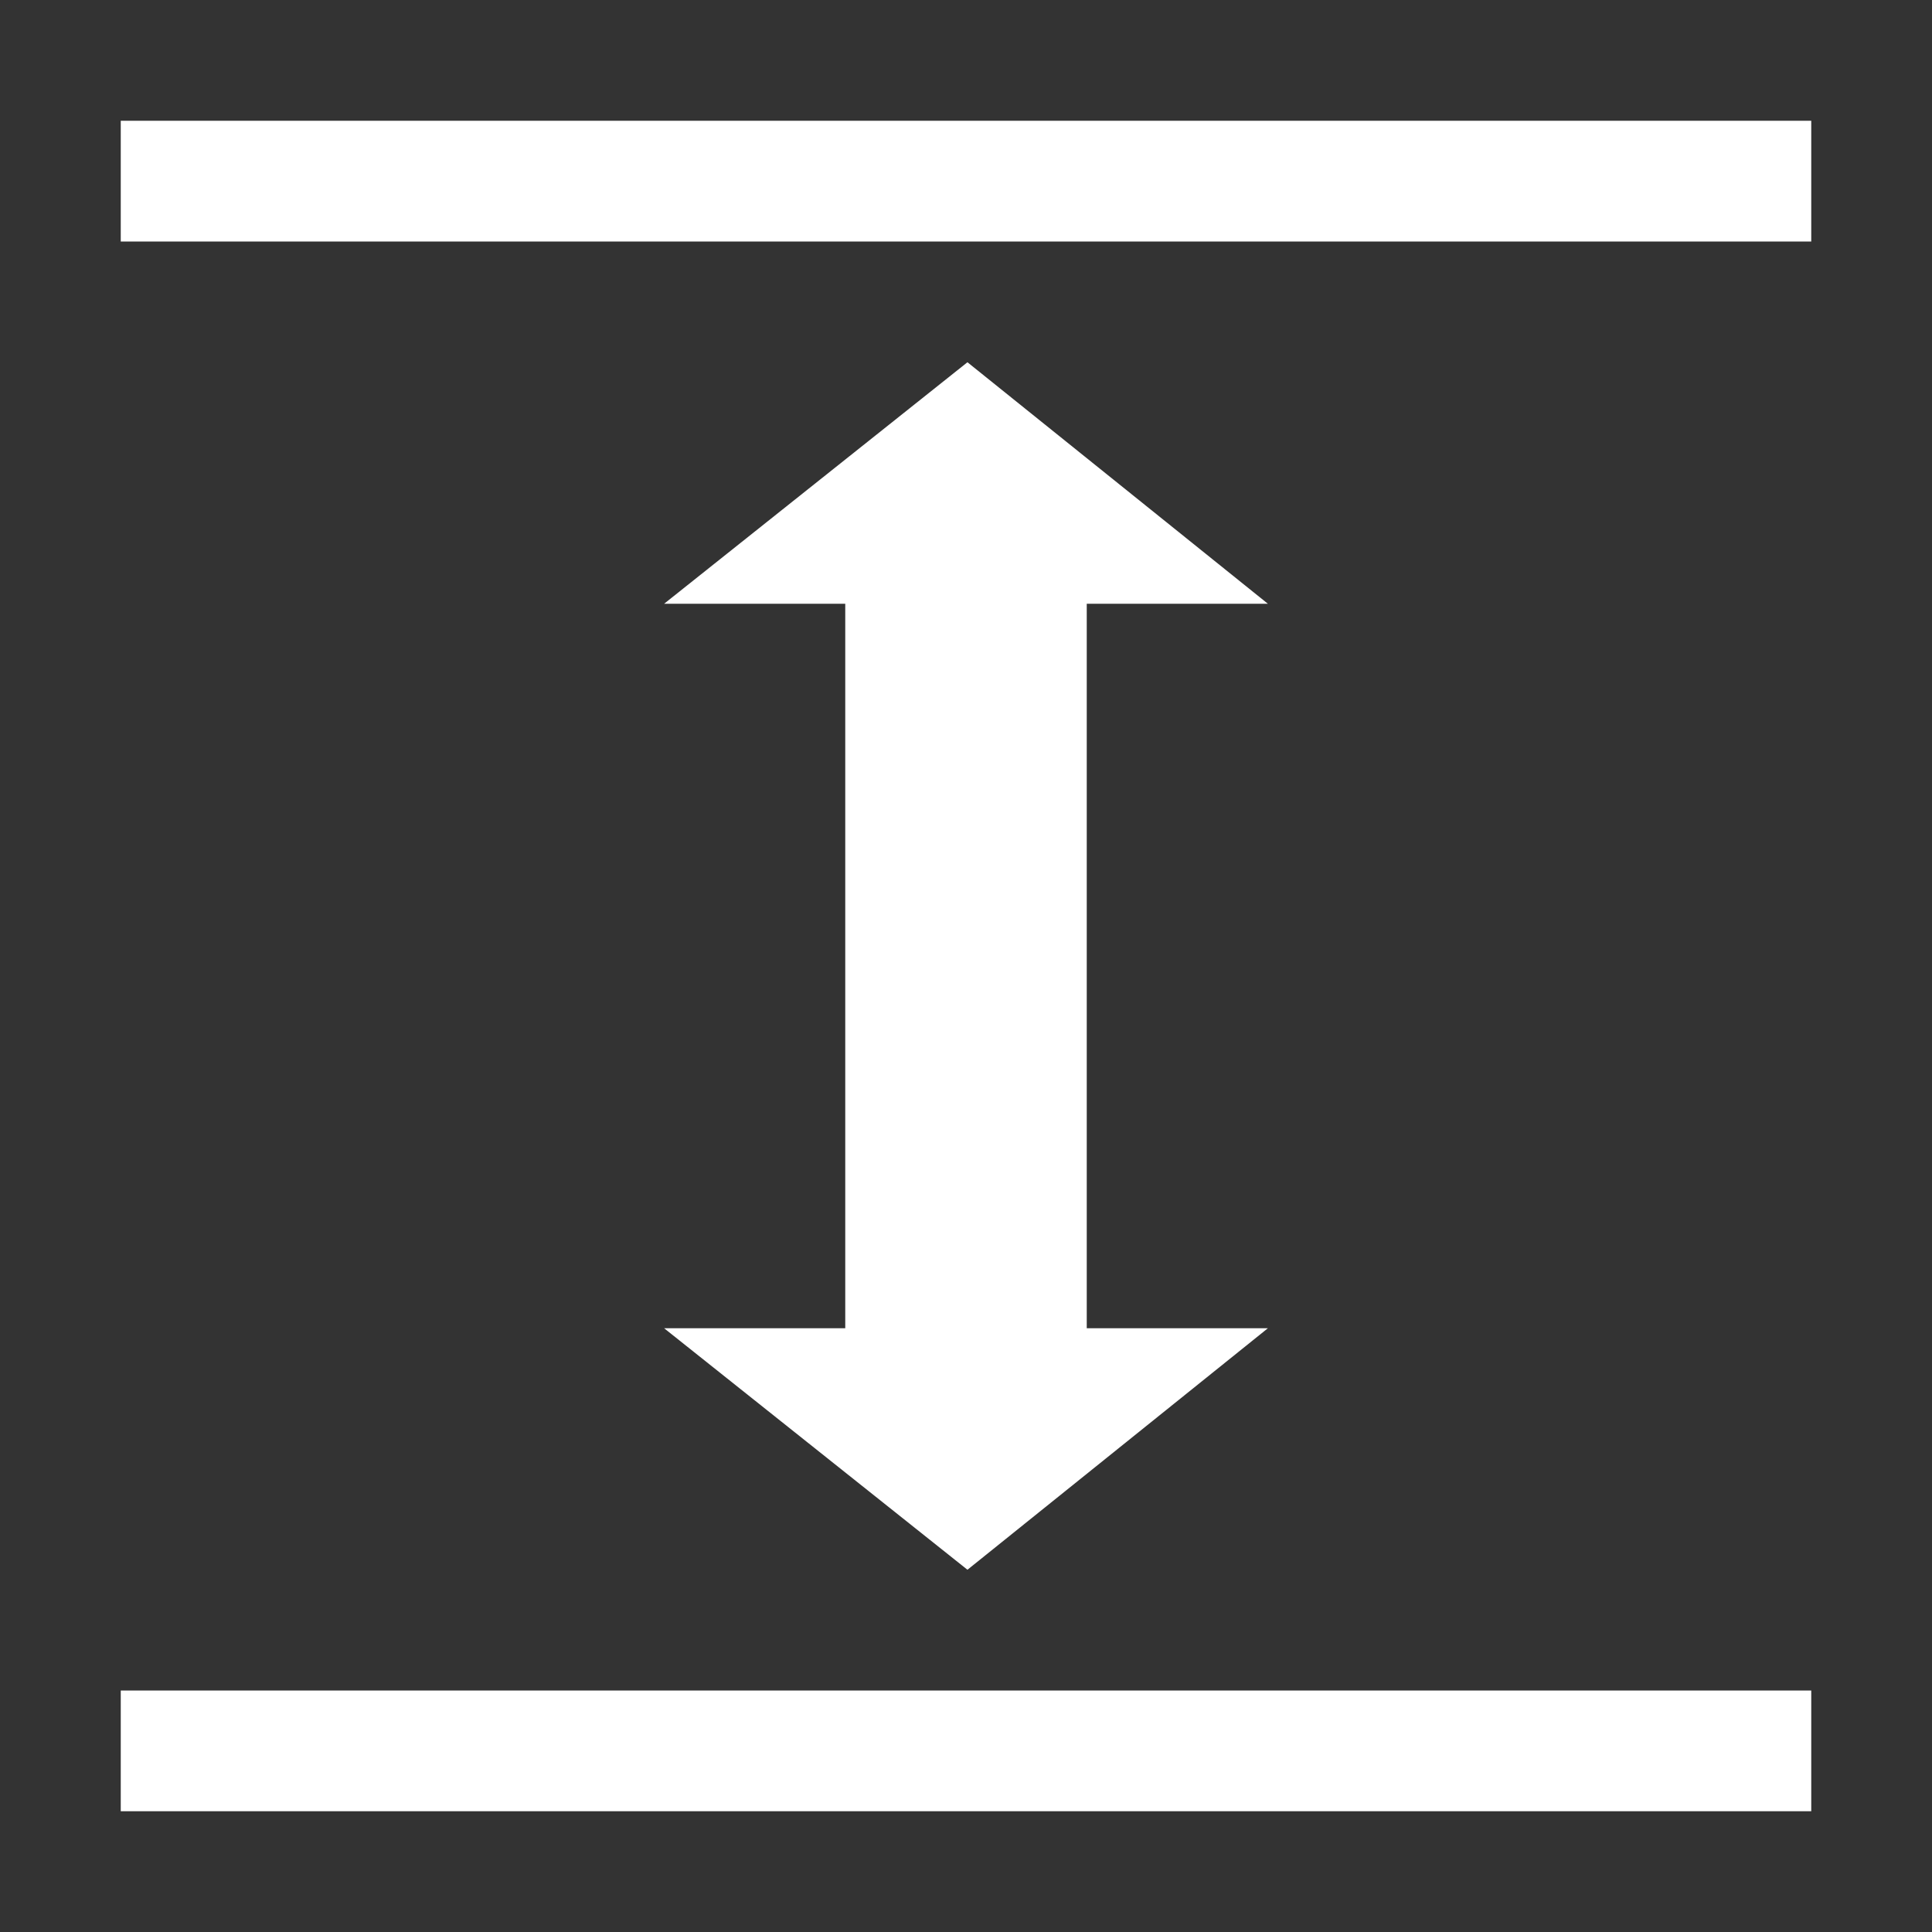 <?xml version="1.0" encoding="UTF-8" standalone="no"?>
<svg
   xmlns:dc="http://purl.org/dc/elements/1.1/"
   xmlns:cc="http://creativecommons.org/ns#"
   xmlns:rdf="http://www.w3.org/1999/02/22-rdf-syntax-ns#"
   xmlns:svg="http://www.w3.org/2000/svg"
   xmlns="http://www.w3.org/2000/svg"
   xmlns:sodipodi="http://sodipodi.sourceforge.net/DTD/sodipodi-0.dtd"
   xmlns:inkscape="http://www.inkscape.org/namespaces/inkscape"
   version="1.1"
   viewBox="0 0 16 16"
   id="svg5"
   sodipodi:docname="resizerow.svg"
   inkscape:version="0.92.4 (5da689c313, 2019-01-14)">
  <rect x="0" y="0" width="16" height="16" fill="#333333" stroke="none"/>
  <defs
     id="defs9" />
  <sodipodi:namedview
     pagecolor="#ffffff"
     bordercolor="#666666"
     borderopacity="1"
     objecttolerance="10"
     gridtolerance="10"
     guidetolerance="10"
     inkscape:pageopacity="0"
     inkscape:pageshadow="2"
     inkscape:window-width="1920"
     inkscape:window-height="1009"
     id="namedview7"
     showgrid="true"
     inkscape:zoom="14.75"
     inkscape:cx="-19.050847"
     inkscape:cy="8"
     inkscape:window-x="0"
     inkscape:window-y="0"
     inkscape:window-maximized="1"
     inkscape:current-layer="svg5"
     inkscape:pagecheckerboard="true">
    <inkscape:grid
       type="xygrid"
       id="grid828" />
  </sodipodi:namedview>
  <style
     type="text/css"
     id="current-color-scheme">
        .ColorScheme-Text {
            color:#232629;
        }
    </style>
  <g
     style="clip-rule:evenodd;fill-rule:evenodd;stroke-linejoin:round;stroke-miterlimit:1.414"
     id="resizerow">
    <path
       inkscape:connector-curvature="0"
       id="path2"
       style="fill:#ffffff"
       d="m 15,14 v 1 H 1 V 14 Z M 10.5,5 H 9 v 6 h 1.5 L 8.012,13 5.5,11 H 7 V 5 H 5.5 L 8.012,3 Z M 15,1 V 2 H 1 V 1 Z" />
    <rect
       y="0"
       x="0"
       height="16"
       width="16"
       id="rect817"
       style="fill:#ffffff;fill-opacity:0;stroke-width:1" />
  </g>
</svg>

